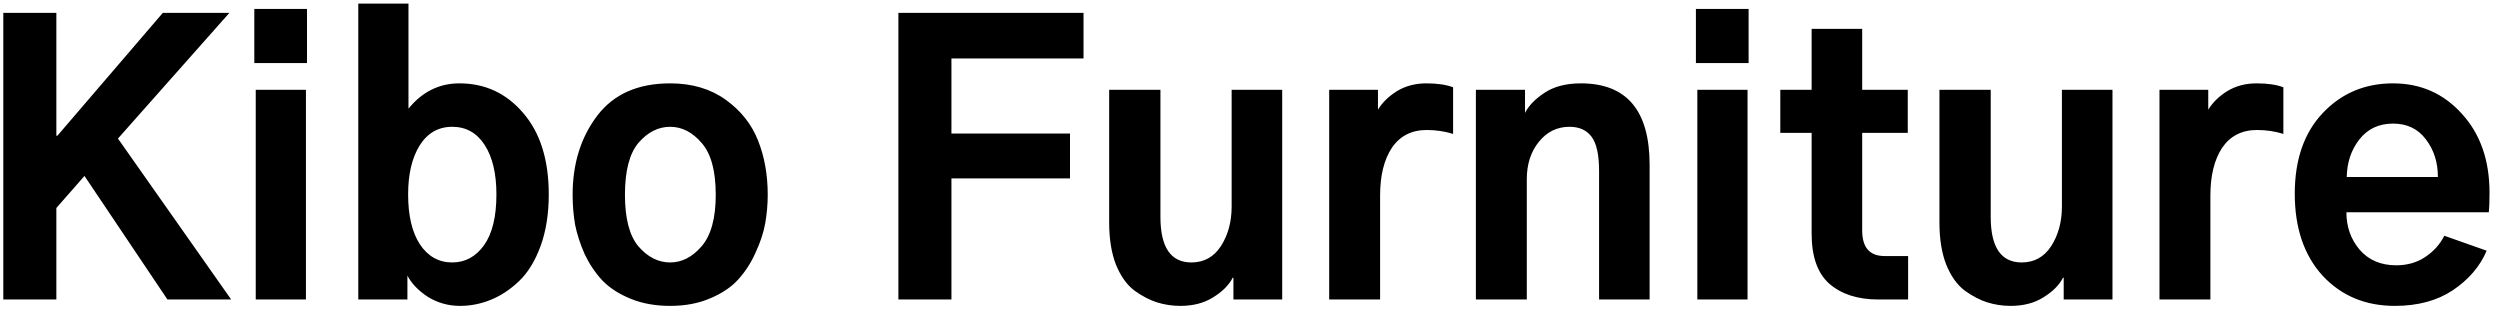 <svg width="192" height="24" viewBox="0 0 192 24" fill="none" xmlns="http://www.w3.org/2000/svg">
<path d="M0.254 23V0.988H4.328V10.422H4.41L12.504 0.988H17.617L9.059 10.641L17.754 23H12.859L6.488 13.512L4.328 15.973V23H0.254ZM19.531 4.844V0.688H23.578V4.844H19.531ZM19.641 23V6.895H23.496V23H19.641ZM27.516 23V0.277H31.371V8.344C32.428 7.049 33.732 6.402 35.281 6.402C37.25 6.402 38.882 7.159 40.176 8.672C41.488 10.185 42.145 12.272 42.145 14.934C42.145 16.428 41.935 17.75 41.516 18.898C41.096 20.047 40.54 20.949 39.848 21.605C39.173 22.244 38.453 22.717 37.688 23.027C36.922 23.337 36.138 23.492 35.336 23.492C34.443 23.492 33.622 23.264 32.875 22.809C32.146 22.335 31.617 21.788 31.289 21.168V23H27.516ZM31.344 14.934C31.344 16.556 31.645 17.832 32.246 18.762C32.866 19.691 33.695 20.156 34.734 20.156C35.719 20.156 36.53 19.719 37.168 18.844C37.806 17.951 38.125 16.647 38.125 14.934C38.125 13.329 37.824 12.062 37.223 11.133C36.621 10.203 35.792 9.738 34.734 9.738C33.659 9.738 32.82 10.221 32.219 11.188C31.635 12.135 31.344 13.384 31.344 14.934ZM47.996 14.961C47.996 16.784 48.342 18.105 49.035 18.926C49.746 19.746 50.557 20.156 51.469 20.156C52.362 20.156 53.164 19.746 53.875 18.926C54.604 18.087 54.969 16.766 54.969 14.961C54.969 13.138 54.613 11.816 53.902 10.996C53.191 10.158 52.38 9.738 51.469 9.738C50.557 9.738 49.746 10.148 49.035 10.969C48.342 11.789 47.996 13.12 47.996 14.961ZM43.977 14.961C43.977 12.573 44.605 10.55 45.863 8.891C47.121 7.232 48.99 6.402 51.469 6.402C53.146 6.402 54.568 6.822 55.734 7.66C56.901 8.499 57.73 9.547 58.223 10.805C58.715 12.044 58.961 13.43 58.961 14.961C58.961 15.69 58.897 16.419 58.77 17.148C58.642 17.859 58.396 18.607 58.031 19.391C57.685 20.174 57.238 20.867 56.691 21.469C56.163 22.052 55.443 22.535 54.531 22.918C53.638 23.301 52.617 23.492 51.469 23.492C50.339 23.492 49.327 23.31 48.434 22.945C47.54 22.581 46.82 22.116 46.273 21.551C45.727 20.967 45.271 20.293 44.906 19.527C44.56 18.744 44.314 17.987 44.168 17.258C44.04 16.51 43.977 15.745 43.977 14.961ZM68.996 23V0.988H83.215V4.488H73.07V10.258H82.176V13.703H73.07V23H68.996ZM85.184 17.094V6.895H89.121V16.656C89.121 18.99 89.914 20.156 91.5 20.156C92.466 20.156 93.223 19.737 93.769 18.898C94.316 18.042 94.59 17.03 94.59 15.863V6.895H98.473V23H94.727V21.332H94.672C94.38 21.897 93.879 22.398 93.168 22.836C92.475 23.273 91.637 23.492 90.652 23.492C90.033 23.492 89.431 23.401 88.848 23.219C88.283 23.037 87.708 22.736 87.125 22.316C86.542 21.879 86.068 21.213 85.703 20.32C85.357 19.427 85.184 18.352 85.184 17.094ZM102.082 23V6.895H105.828V8.426C106.156 7.879 106.639 7.405 107.277 7.004C107.934 6.603 108.69 6.402 109.547 6.402C110.385 6.402 111.069 6.503 111.598 6.703V10.285C110.96 10.085 110.285 9.984 109.574 9.984C108.408 9.984 107.514 10.44 106.895 11.352C106.293 12.263 105.992 13.484 105.992 15.016V23H102.082ZM113.348 23V6.895H117.121V8.672C117.395 8.125 117.887 7.615 118.598 7.141C119.327 6.648 120.266 6.402 121.414 6.402C124.932 6.402 126.691 8.49 126.691 12.664V23H122.809V13.129C122.809 11.889 122.617 11.014 122.234 10.504C121.852 9.993 121.286 9.738 120.539 9.738C119.591 9.738 118.807 10.121 118.188 10.887C117.568 11.652 117.258 12.609 117.258 13.758V23H113.348ZM130.246 4.844V0.688H134.293V4.844H130.246ZM130.355 23V6.895H134.211V23H130.355ZM136.727 10.203V6.895H139.133V2.219H143.016V6.895H146.516V10.203H143.016V17.695C143.016 19.008 143.59 19.664 144.738 19.664H146.543V23H144.246C142.678 23 141.43 22.599 140.5 21.797C139.589 20.995 139.133 19.71 139.133 17.941V10.203H136.727ZM148.949 17.094V6.895H152.887V16.656C152.887 18.99 153.68 20.156 155.266 20.156C156.232 20.156 156.988 19.737 157.535 18.898C158.082 18.042 158.355 17.03 158.355 15.863V6.895H162.238V23H158.492V21.332H158.438C158.146 21.897 157.645 22.398 156.934 22.836C156.241 23.273 155.402 23.492 154.418 23.492C153.798 23.492 153.197 23.401 152.613 23.219C152.048 23.037 151.474 22.736 150.891 22.316C150.307 21.879 149.833 21.213 149.469 20.32C149.122 19.427 148.949 18.352 148.949 17.094ZM165.848 23V6.895H169.594V8.426C169.922 7.879 170.405 7.405 171.043 7.004C171.699 6.603 172.456 6.402 173.312 6.402C174.151 6.402 174.835 6.503 175.363 6.703V10.285C174.725 10.085 174.051 9.984 173.34 9.984C172.173 9.984 171.28 10.44 170.66 11.352C170.059 12.263 169.758 13.484 169.758 15.016V23H165.848ZM176.238 14.879C176.238 12.272 176.949 10.212 178.371 8.699C179.811 7.168 181.616 6.402 183.785 6.402C185.9 6.402 187.659 7.177 189.062 8.727C190.484 10.276 191.195 12.3 191.195 14.797C191.195 15.471 191.177 15.973 191.141 16.301H180.203C180.203 17.413 180.54 18.37 181.215 19.172C181.908 19.974 182.846 20.375 184.031 20.375C184.87 20.375 185.608 20.165 186.246 19.746C186.902 19.309 187.395 18.762 187.723 18.105L190.977 19.254C190.466 20.457 189.6 21.469 188.379 22.289C187.176 23.091 185.69 23.492 183.922 23.492C181.661 23.492 179.811 22.717 178.371 21.168C176.949 19.6 176.238 17.504 176.238 14.879ZM180.23 13.594H187.23C187.23 12.463 186.921 11.497 186.301 10.695C185.699 9.893 184.861 9.492 183.785 9.492C182.691 9.492 181.826 9.902 181.188 10.723C180.568 11.525 180.249 12.482 180.23 13.594Z" fill="black"/>
</svg>
